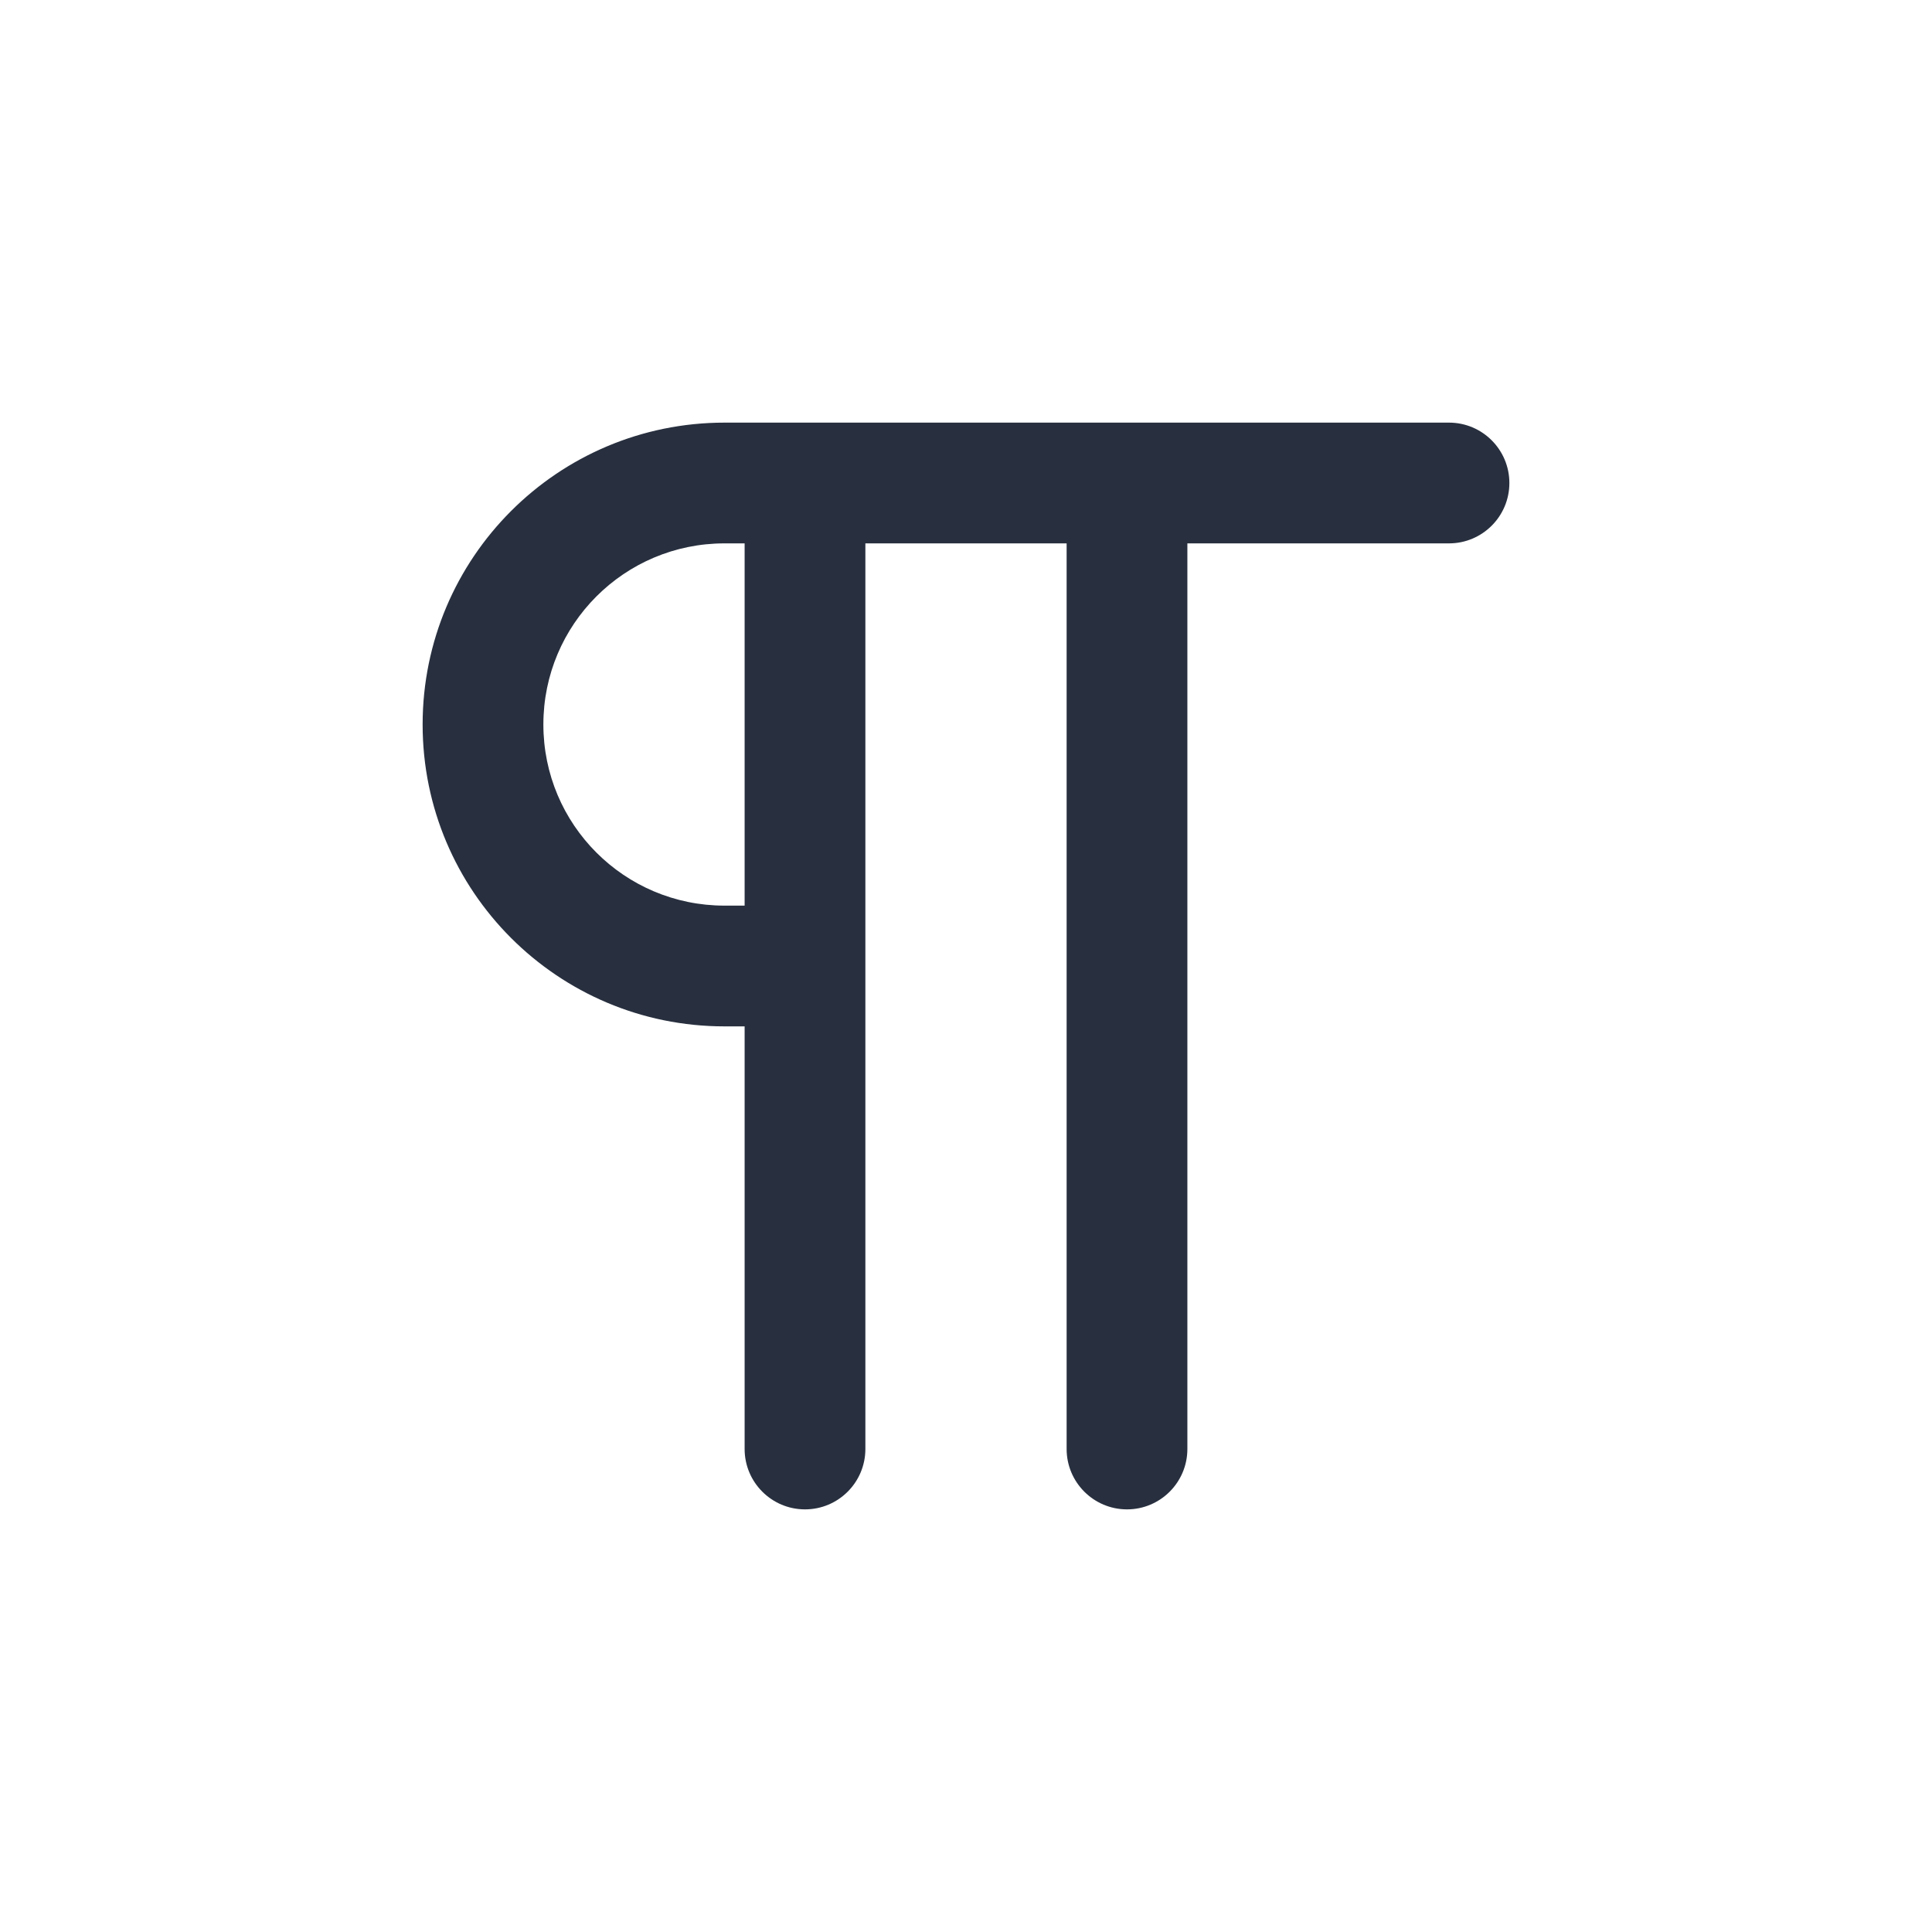<svg width="24" height="24" viewBox="0 0 24 24" fill="none" xmlns="http://www.w3.org/2000/svg">
    <path d="M9.25 18C9.25 18.414 9.586 18.75 10 18.75C10.414 18.75 10.75 18.414 10.75 18H9.25ZM18 6.75C18.414 6.75 18.75 6.414 18.75 6C18.75 5.586 18.414 5.25 18 5.25V6.75ZM13.25 18C13.25 18.414 13.586 18.75 14 18.75C14.414 18.75 14.75 18.414 14.75 18H13.25ZM9.25 6V12H10.75V6H9.25ZM9.25 12V18H10.75V12H9.25ZM10 11.25H9V12.75H10V11.25ZM9 6.75H10V5.25H9V6.75ZM10 6.75H14V5.25H10V6.75ZM14 6.75H18V5.25H14V6.75ZM13.25 6V18H14.75V6H13.25ZM6.75 9C6.75 7.757 7.757 6.75 9 6.75V5.25C6.929 5.25 5.25 6.929 5.25 9H6.75ZM9 11.25C7.757 11.25 6.75 10.243 6.75 9H5.25C5.25 11.071 6.929 12.75 9 12.75V11.25Z"
          fill="#28303F"/>
</svg>

